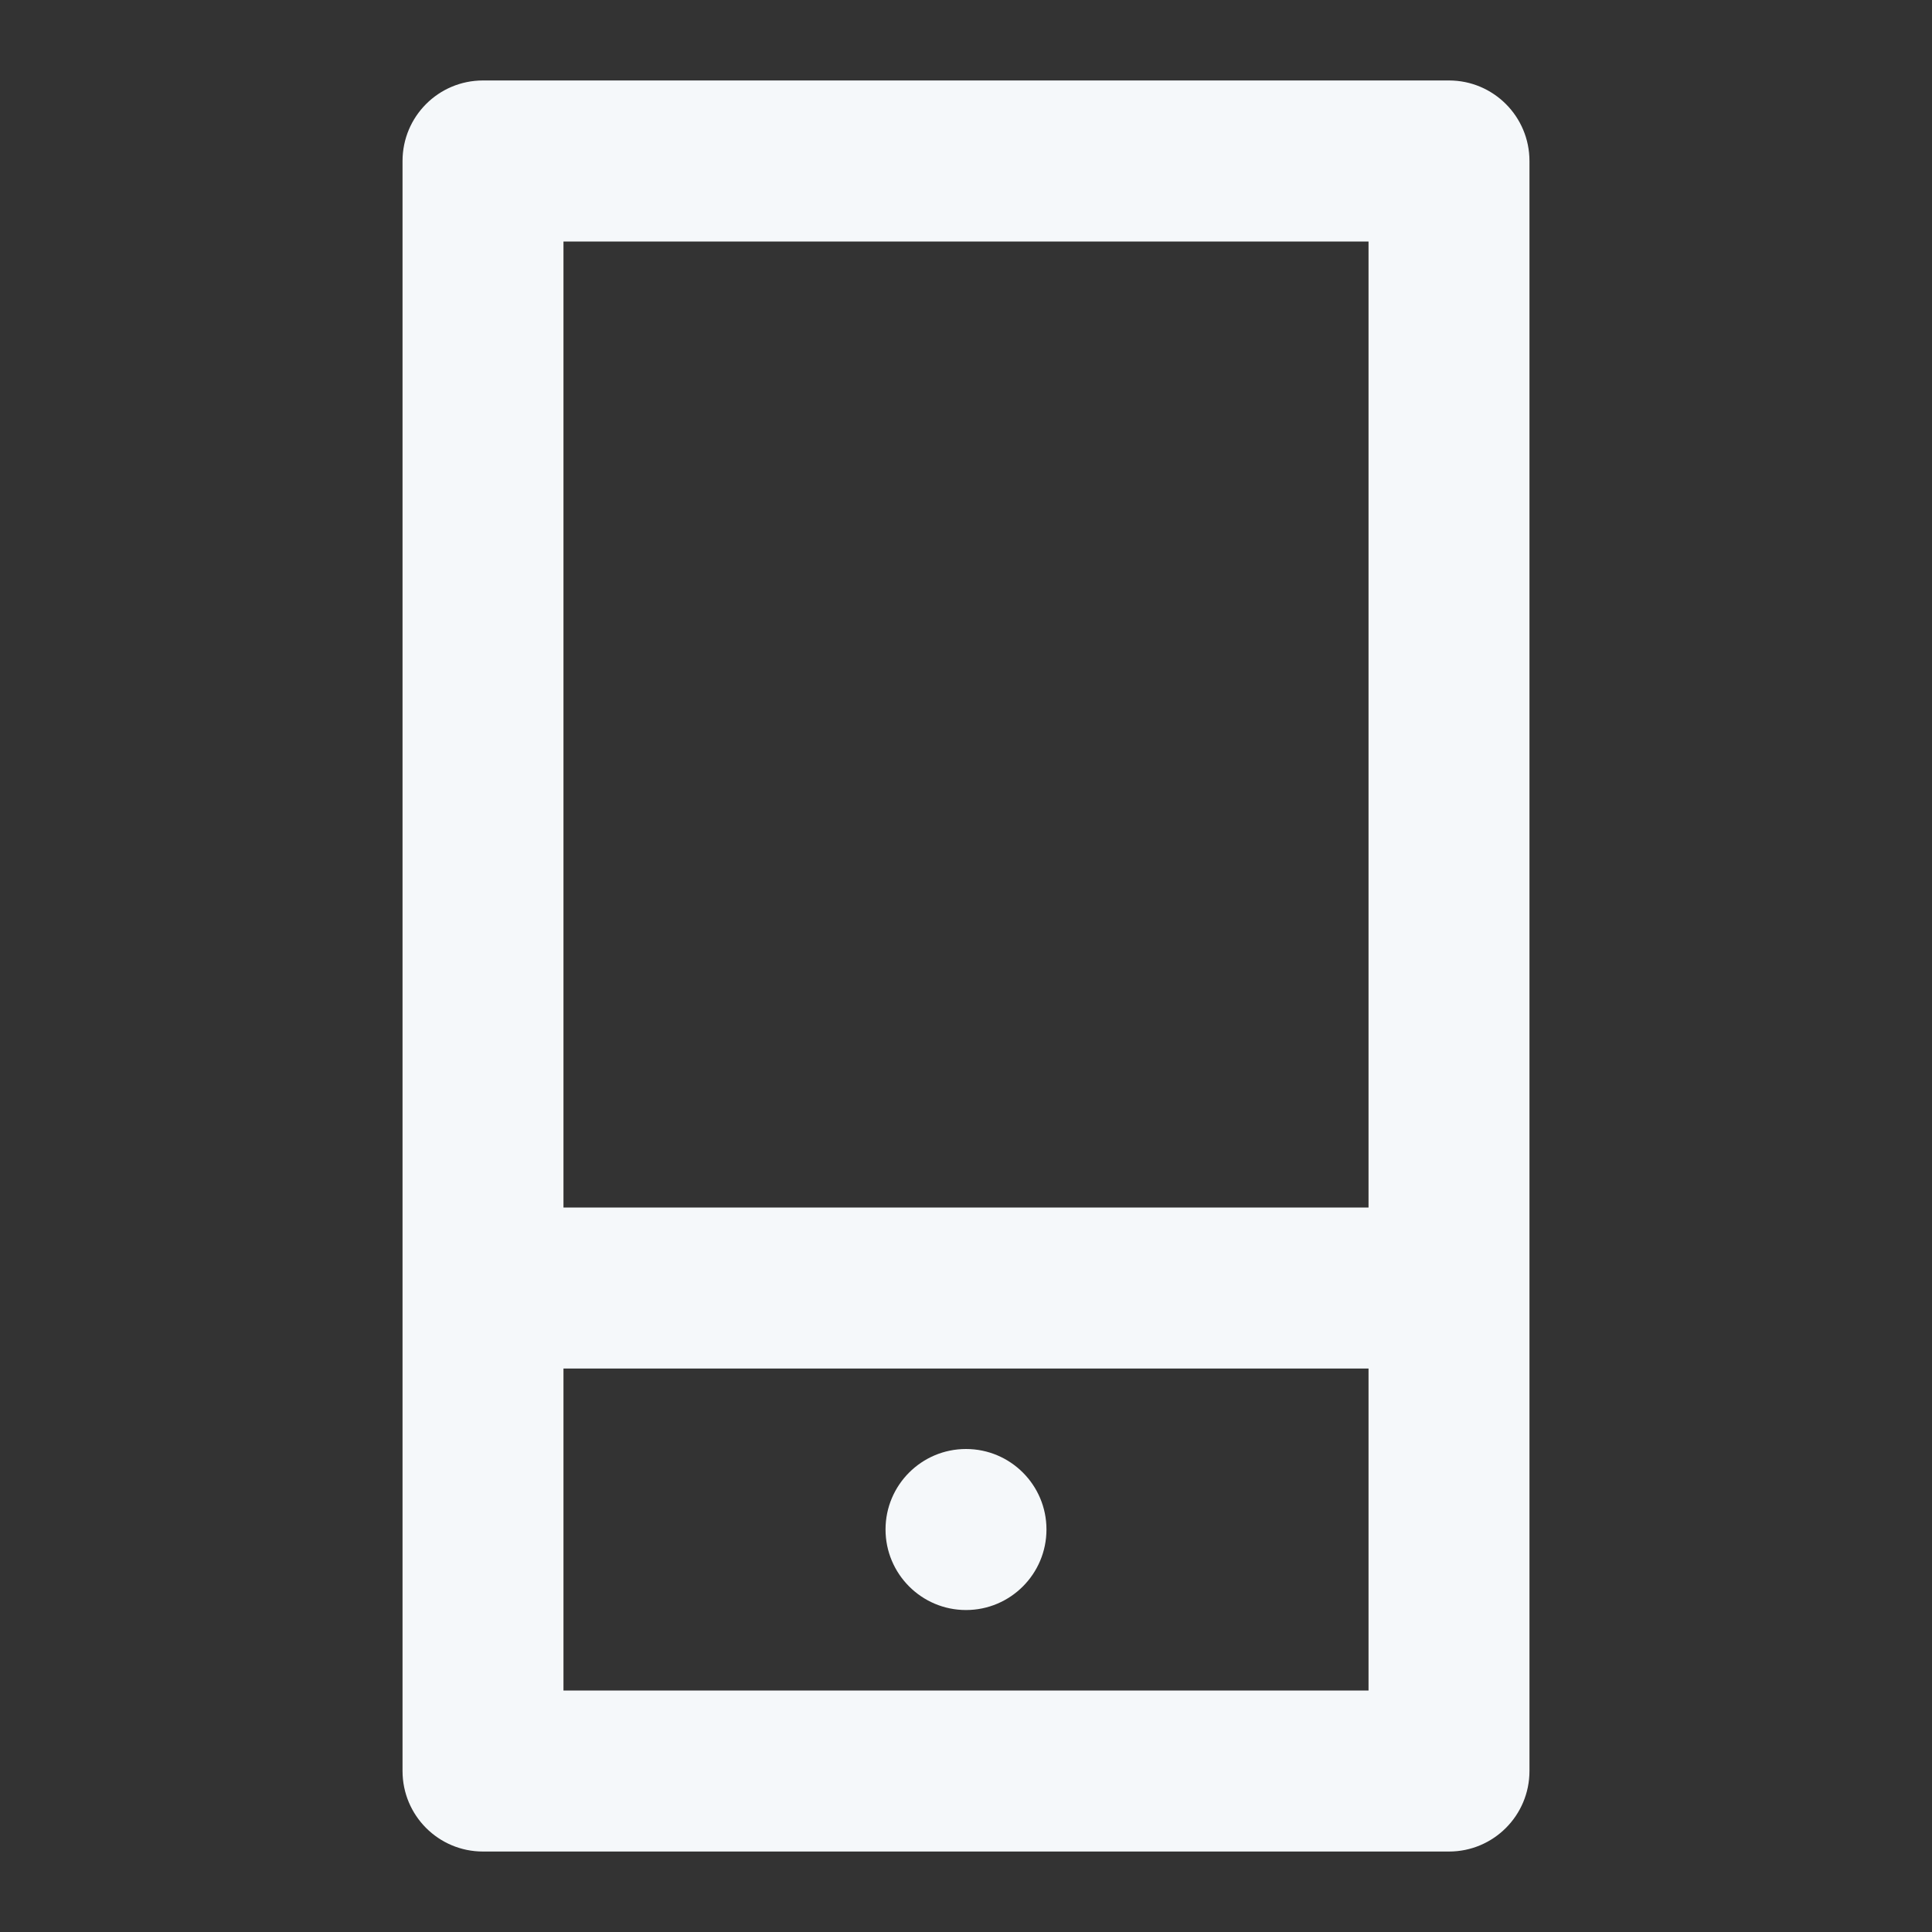 <svg width="20" height="20" viewBox="0 0 20 20" fill="none" xmlns="http://www.w3.org/2000/svg">
<rect x="0" y="0" width="20" height="20" fill="#333333" stroke="none"/>
<path fill-rule="evenodd" clip-rule="evenodd" d="M4.167 1.667C4.167 1.206 4.539 0.833 5 0.833H15C15.46 0.833 15.833 1.206 15.833 1.667V18.333C15.833 18.794 15.46 19.167 15 19.167H5C4.539 19.167 4.167 18.794 4.167 18.333V1.667ZM5.833 12.5H14.167V2.5H5.833V12.5ZM14.167 14.167V17.5H5.833V14.167H14.167ZM10 15C10.46 15 10.833 15.373 10.833 15.833C10.833 16.293 10.46 16.667 10 16.667C9.54 16.667 9.167 16.293 9.167 15.833C9.167 15.373 9.54 15 10 15Z" fill="#F5F8FA"/>
</svg>
